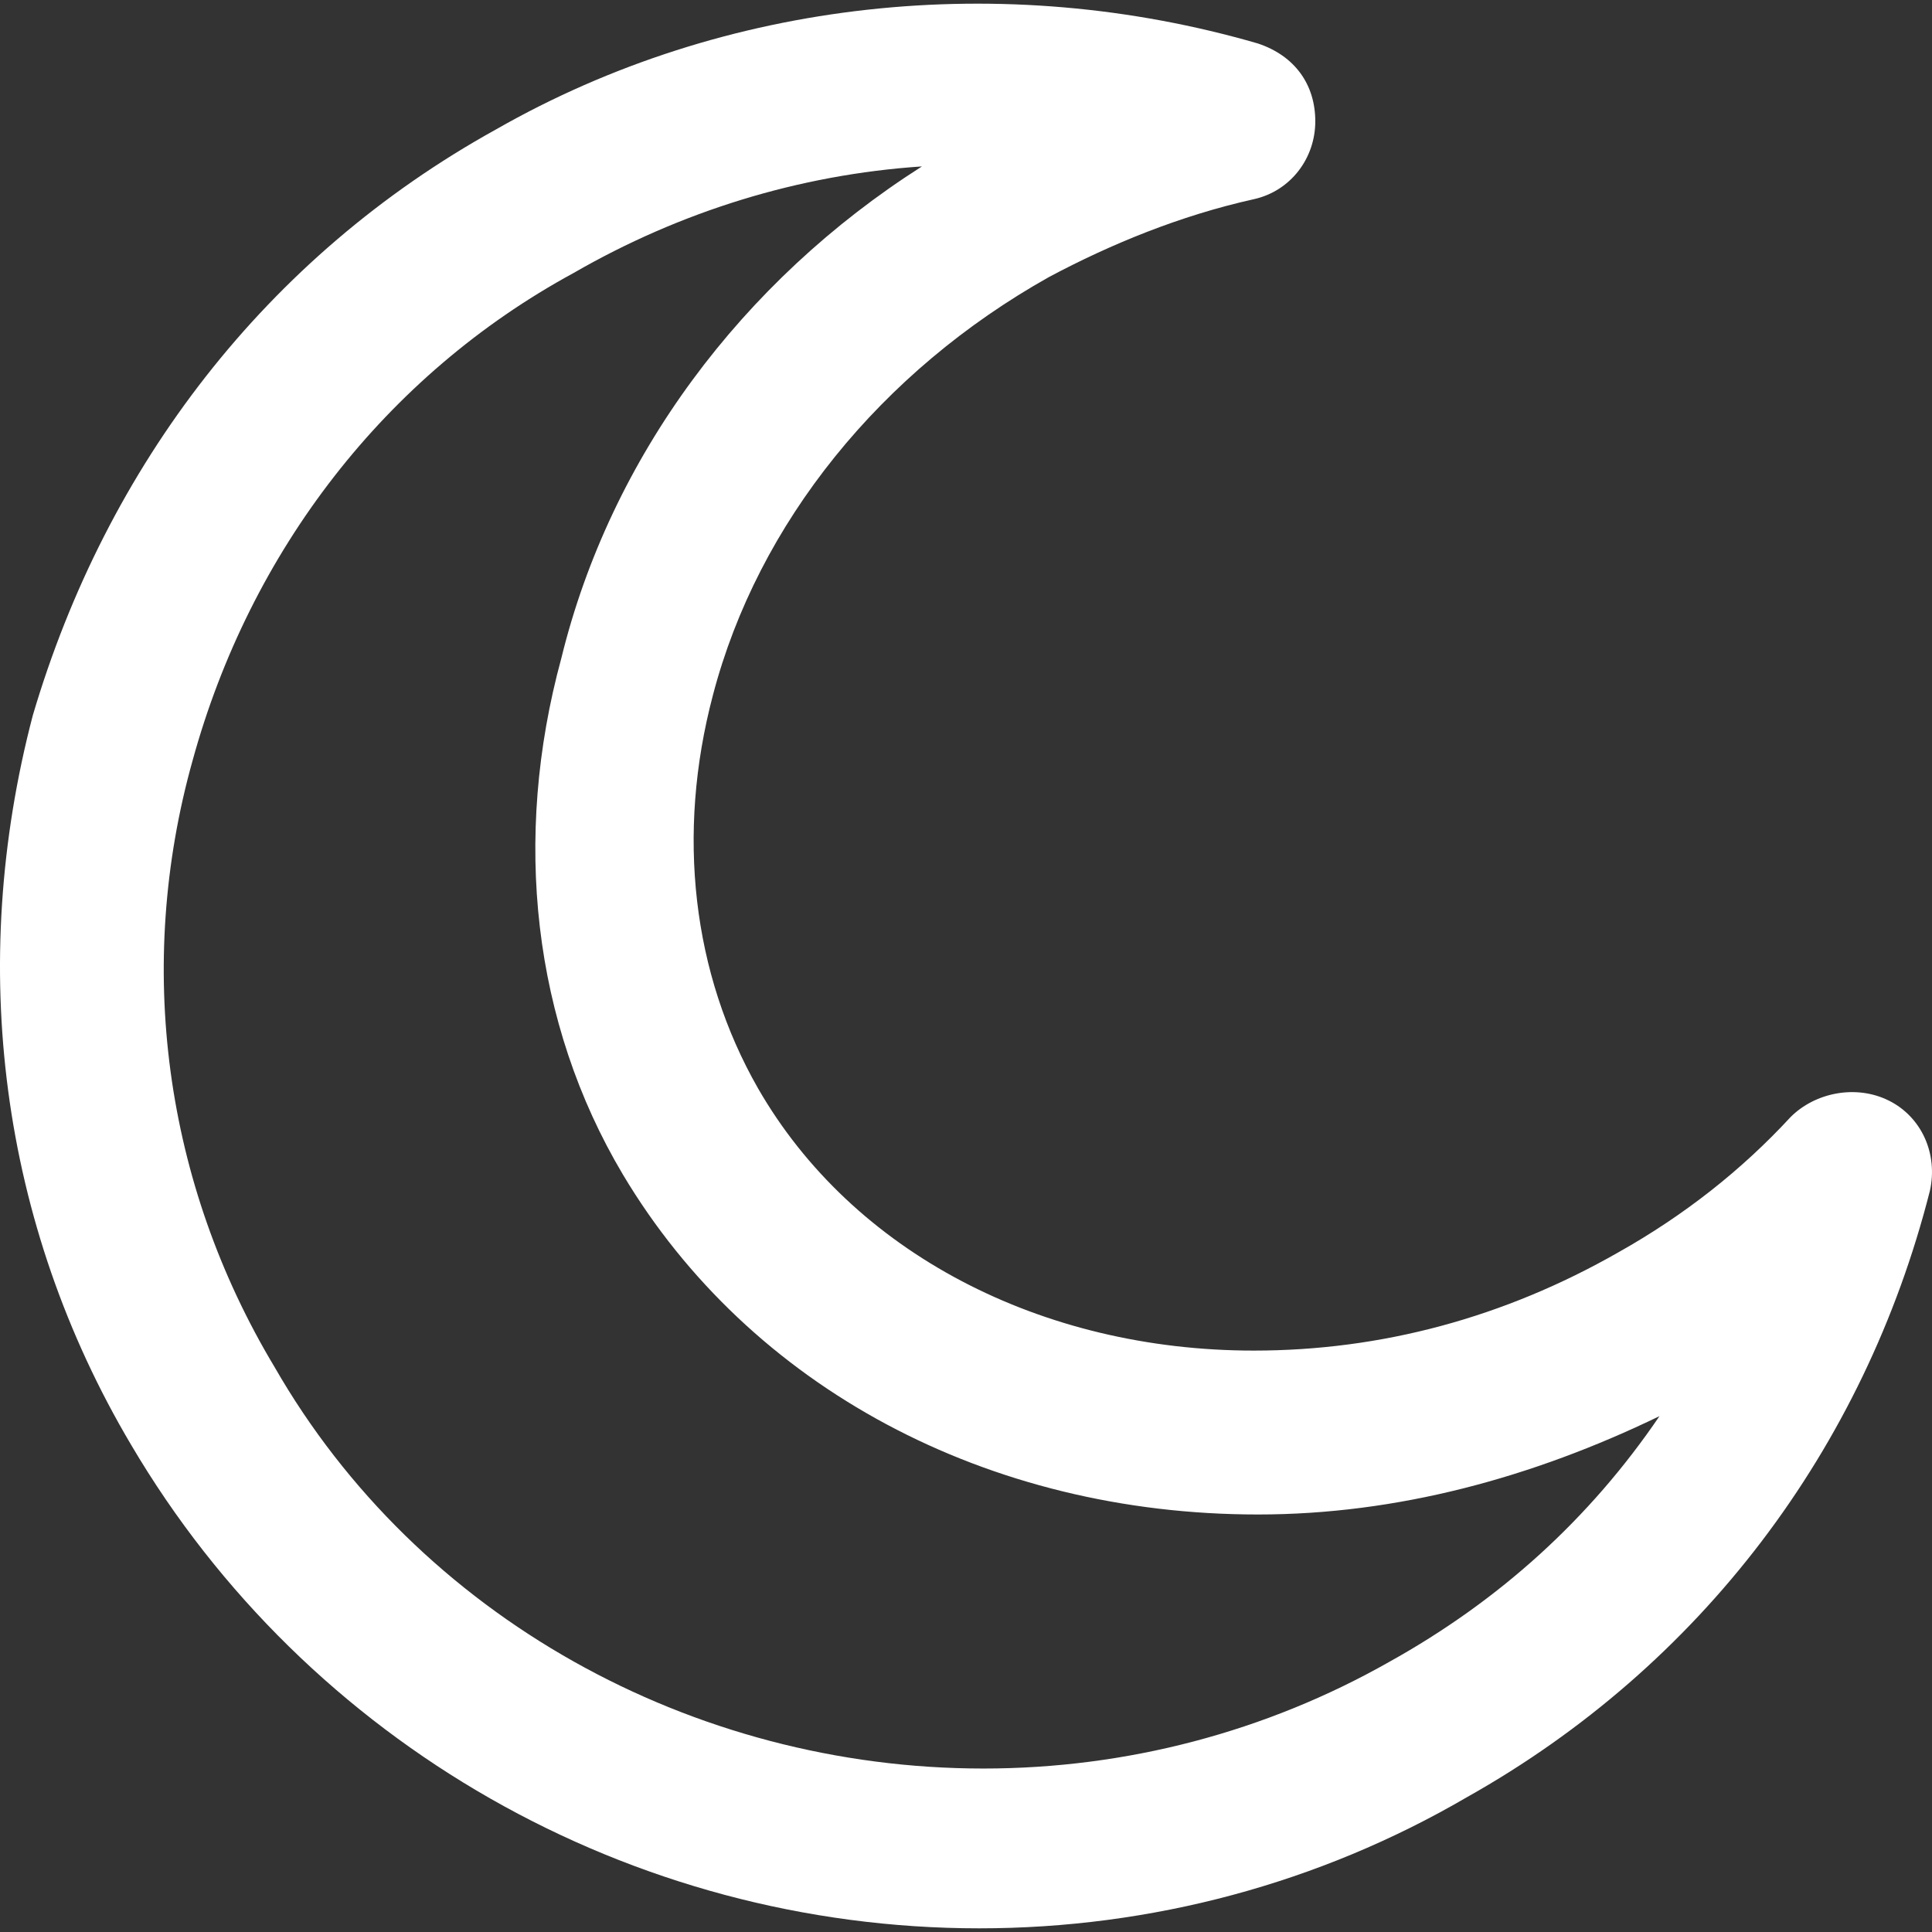 <!-- icon666.com - MILLIONS OF FREE VECTOR ICONS --><svg version="1.1" id="Layer_1" xmlns="http://www.w3.org/2000/svg" xmlns:xlink="http://www.w3.org/1999/xlink" x="0px" y="0px" viewBox="0 0 502.944 502.944" style="enable-background:new 0 0 502.944 502.944;" xml:space="preserve"><rect x="0" y="0" width="502.944" height="502.944" fill="#333333" stroke="none"/><g><g><path d="M491.733,286.523c-8.533-4.267-19.2-2.133-25.6,4.267c-12.8,13.867-27.733,25.6-44.8,35.2 c-29.867,17.067-61.867,25.6-94.933,25.6c-55.467,0-104.533-25.6-129.067-68.267c-17.067-29.867-21.333-66.133-11.733-102.4 c11.733-44.8,43.733-84.267,87.467-108.8c16-8.533,34.133-16,53.333-20.267c9.6-2.133,16-10.667,16-20.267 c0-9.6-5.333-17.067-14.933-20.267c-66.133-19.2-138.667-11.733-198.4,22.4C69.333,66.789,27.733,121.189,8.533,186.256 C-8.533,251.323,0,318.522,34.133,376.122C80,453.989,164.267,501.989,254.933,501.989c44.8,0,88.533-11.733,126.933-34.133 c60.8-34.133,103.467-90.667,120.533-157.867C504.533,300.39,500.266,290.79,491.733,286.523z M361.6,432.656 c-32,18.133-68.267,27.733-105.6,27.733c-75.733,0-147.2-39.467-184.533-104.533c-28.8-48-36.267-104.533-21.333-157.867 c14.933-54.4,50.133-100.267,99.2-126.933c27.733-16,58.667-25.6,90.667-27.733c-46.933,29.867-81.067,75.733-93.867,128 c-12.8,46.933-7.467,94.933,16,134.4c33.067,55.467,94.933,88.533,165.333,88.533c36.267,0,71.467-9.6,104.533-25.6 C413.867,395.323,390.4,416.656,361.6,432.656z" fill="#000000" style="fill: rgb(255, 255, 255);"></path></g></g></svg>